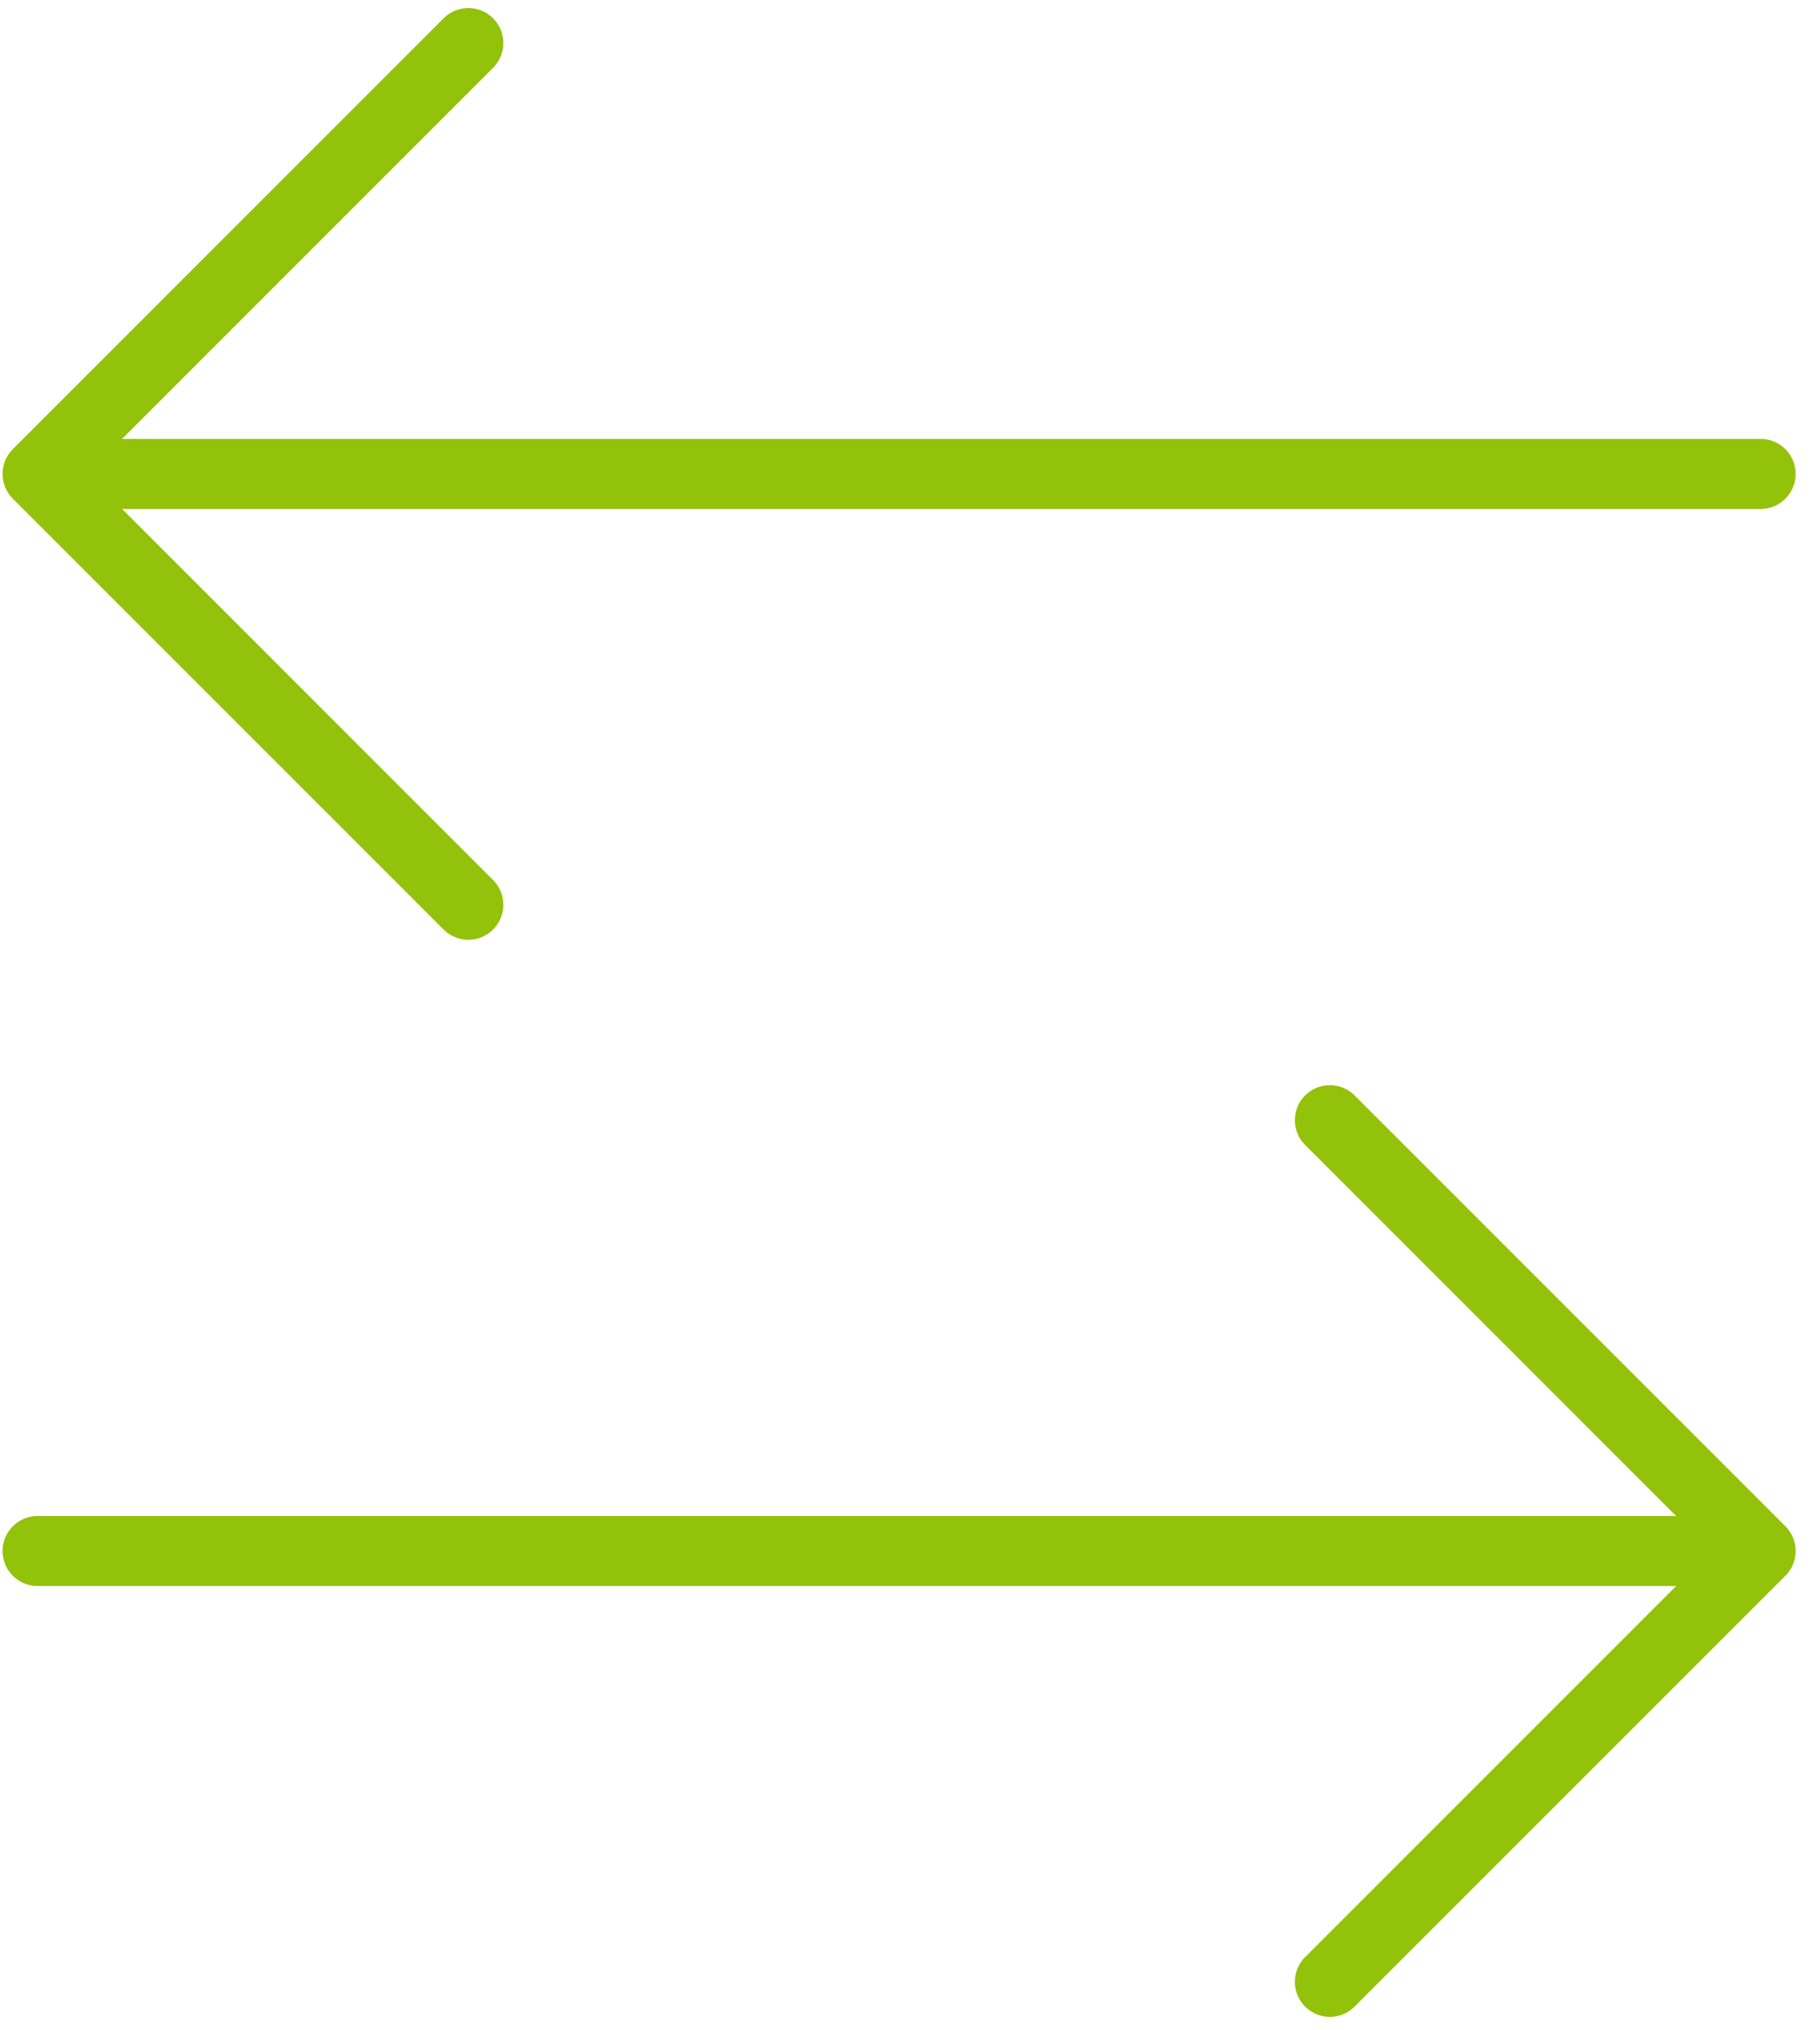<svg width="52" height="58" viewBox="0 0 52 58" fill="none" xmlns="http://www.w3.org/2000/svg">
<path d="M1.073 44.307H50.304M50.304 44.307L37.996 32M50.304 44.307L37.996 56.615M50.304 13.538H1.073M1.073 13.538L13.381 1.23M1.073 13.538L13.381 25.846" stroke="#93C20A" stroke-width="2" stroke-linecap="round" stroke-linejoin="round"/>
</svg>

